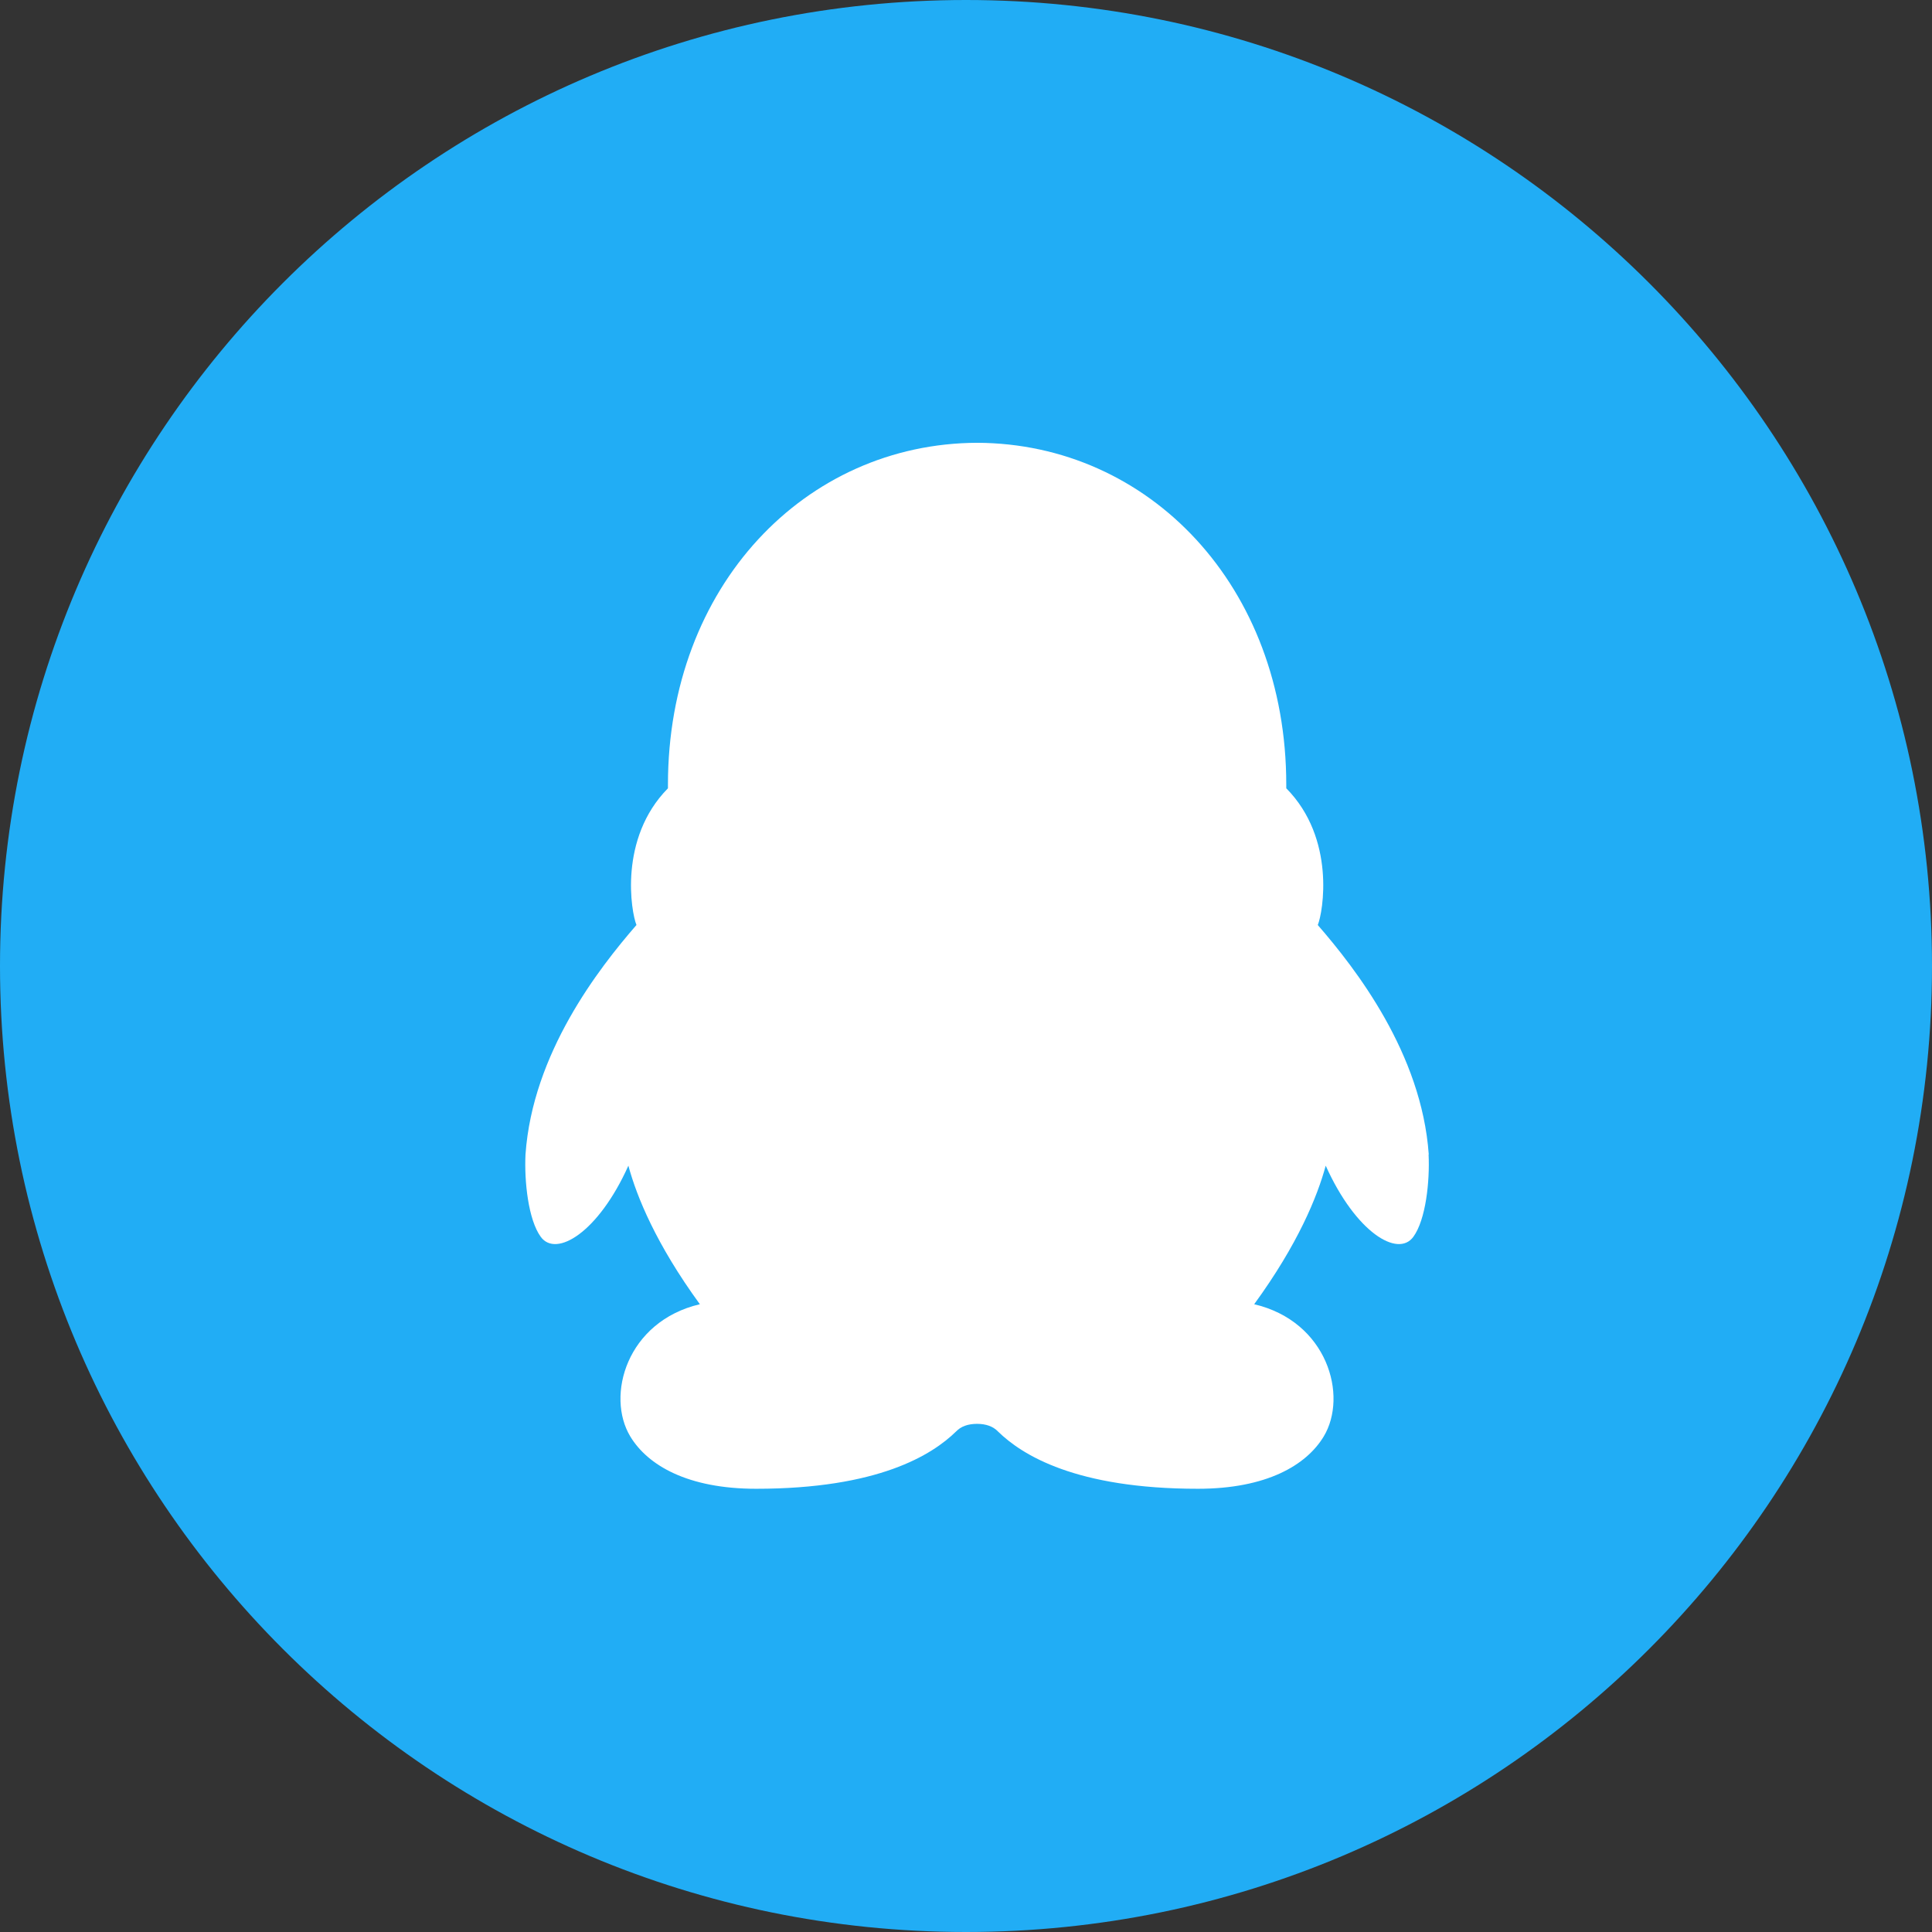 <?xml version="1.0" standalone="no"?><!DOCTYPE svg PUBLIC "-//W3C//DTD SVG 1.1//EN" "http://www.w3.org/Graphics/SVG/1.1/DTD/svg11.dtd"><svg t="1597153495798" class="icon" viewBox="0 0 1024 1024" version="1.1" xmlns="http://www.w3.org/2000/svg" p-id="2398" xmlns:xlink="http://www.w3.org/1999/xlink" width="200" height="200"><rect x="0" y="0" width="1024" height="1024" fill="#333333" stroke="none"/><defs><style type="text/css"></style></defs><path d="M512 0c282.773 0 512 229.227 512 512S794.773 1024 512 1024 0 794.773 0 512 229.227 0 512 0z" fill="#21ADF5" p-id="2399"></path><path d="M757.269 611.883c-3.776-53.547-38.699-98.432-58.816-121.6 2.795-6.763 9.6-45.867-16.704-72.469v-1.92c0-105.152-72.683-180.864-163.84-181.205-91.2 0.341-163.883 76.011-163.883 181.227v1.899c-26.283 26.667-19.477 65.749-16.683 72.448-20.16 23.211-55.04 68.053-58.816 121.6-0.683 14.08 1.429 34.603 8.107 43.712 8.128 11.115 30.485-2.24 46.421-37.739 4.437 16.448 14.699 41.579 37.888 73.429-38.827 9.131-49.92 48.576-36.843 70.144 9.216 15.189 30.293 27.669 66.667 27.669 64.661 0 93.227-17.899 105.963-30.357 2.603-2.731 6.336-4.032 11.093-4.053 4.779 0 8.533 1.344 11.136 4.053 12.736 12.459 41.301 30.357 105.963 30.357 36.352 0 57.451-12.48 66.645-27.669 13.056-21.589 1.984-61.013-36.821-70.144 23.211-31.872 33.451-57.003 37.909-73.429 15.979 35.499 38.272 48.853 46.421 37.739 6.677-9.109 8.789-29.611 8.107-43.691h0.085z" fill="#FFFFFF" p-id="2400"></path></svg>
